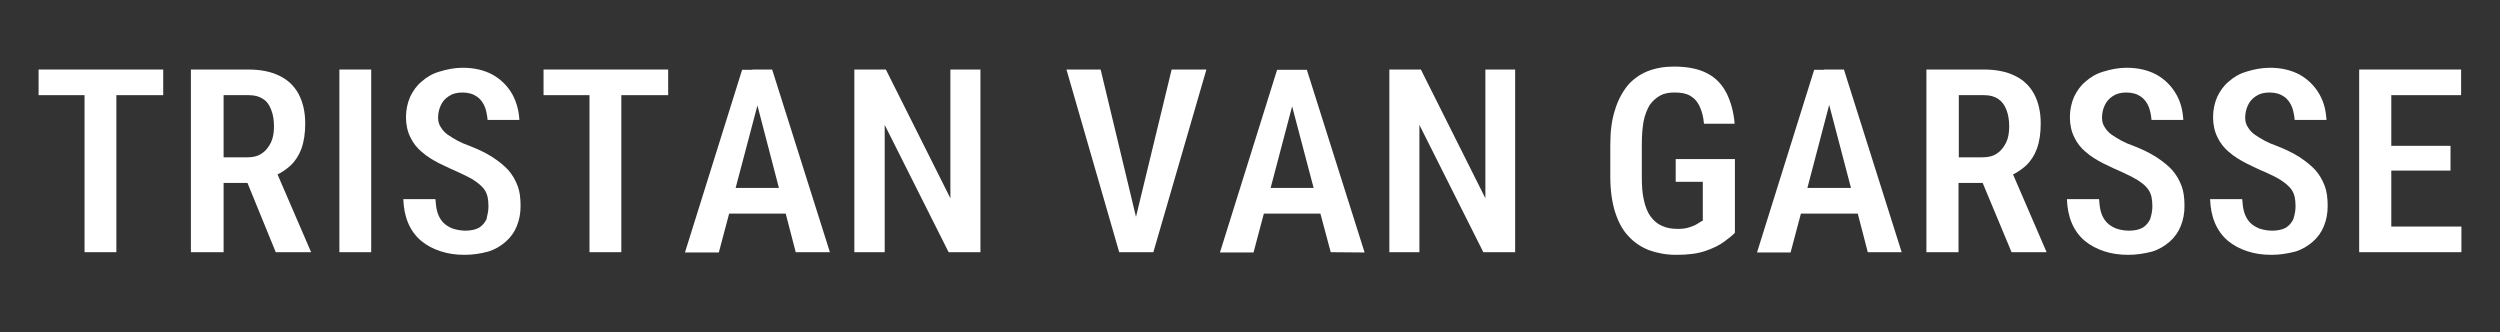 <?xml version="1.0" encoding="utf-8"?>
<!-- Generator: Adobe Illustrator 24.2.3, SVG Export Plug-In . SVG Version: 6.00 Build 0)  -->
<svg version="1.1" id="Layer_1" xmlns="http://www.w3.org/2000/svg" xmlns:xlink="http://www.w3.org/1999/xlink" x="0px" y="0px"
	 viewBox="0 0 848.6 112.7" style="enable-background:new 0 0 848.6 112.7;" xml:space="preserve">
<rect x="0" y="0" width="848.6" height="112.7" fill="#333333" stroke="none"/>
<style type="text/css">
	.st0{fill:#FFFFFF;}
</style>
<polygon class="st0" points="28.7,85.6 28.7,32.3 13.1,32.3 13.1,23.6 55.4,23.6 55.4,32.3 39.5,32.3 39.5,85.6 "/>
<path class="st0" d="M64.8,85.6v-62h19.5c4.2,0,7.6,0.7,10.5,2.1c2.9,1.4,5,3.4,6.5,6.1c1.5,2.8,2.3,6.1,2.3,10.1
	c0,3.3-0.4,6.1-1.3,8.6c-0.8,2.2-2.1,4.2-3.7,5.7c-1,0.9-2.2,1.8-3.6,2.6l-0.8,0.4l11.4,26.4H93.6l-9.6-23.5h-8.1v23.5H64.8z
	 M75.8,53.4H84c2,0,3.6-0.4,5-1.4c1.3-0.9,2.2-2.1,3-3.7c0.7-1.5,1-3.3,1-5.4c0-2.1-0.3-4-0.9-5.5c-0.6-1.7-1.5-3-2.8-3.8
	c-1.2-0.8-2.7-1.3-4.8-1.3h-8.6V53.4z"/>
<rect x="115.2" y="23.6" class="st0" width="10.8" height="62"/>
<path class="st0" d="M157.7,86.5c-3,0-5.7-0.4-8.1-1.2c-2.5-0.8-4.8-2-6.7-3.6c-1.9-1.6-3.4-3.7-4.4-6.1c-1-2.4-1.5-5.1-1.6-8h10.9
	c0.1,1.6,0.3,3.1,0.6,4.2c0.4,1.4,1,2.6,2,3.7c0.9,0.9,2,1.6,3.3,2.1c1.3,0.4,2.8,0.7,4.3,0.7c1.9,0,3.5-0.4,4.6-1
	c1.1-0.7,2-1.7,2.6-3l0-0.1l0-0.1c0.3-1.3,0.6-2.6,0.6-4c0-1.2-0.1-2.4-0.3-3.3c-0.3-1.2-0.8-2.2-1.5-3c-0.9-1-1.9-1.8-3.1-2.6
	c-1.3-0.9-3.2-1.7-5-2.6c-2.1-0.9-4.2-1.9-6.9-3.2c-2.1-1.1-4.1-2.3-5.8-3.8c-1.7-1.4-3-3.1-3.9-5c-1-2-1.5-4.3-1.5-6.8
	c0-2.5,0.5-4.8,1.4-6.9c1-2.1,2.3-3.9,3.9-5.2c1.8-1.6,3.7-2.7,6.1-3.4c2.6-0.8,5.2-1.3,7.9-1.3c3.8,0,7.3,0.8,10.2,2.4
	c2.8,1.6,5,3.8,6.6,6.6c1.4,2.6,2.2,5.4,2.4,8.7h-10.8c-0.1-1.4-0.4-2.8-0.8-4.1c-0.6-1.6-1.5-2.9-2.8-3.8c-1.3-0.9-2.9-1.4-4.9-1.4
	c-1.9,0-3.4,0.4-4.6,1.2c-1.4,0.9-2.2,1.9-2.8,3.2c-0.6,1.3-0.9,2.7-0.9,4.2c0,1.2,0.3,2.3,1,3.3c0.6,1,1.5,1.9,2.4,2.5
	c1,0.7,2.2,1.4,3.3,2c1.1,0.6,2.5,1.2,4.2,1.8c2.8,1.1,5.3,2.3,7.5,3.7c2.3,1.5,4,2.9,5.4,4.4c1.4,1.6,2.4,3.3,3.2,5.4
	c0.7,1.8,1,4.1,1,6.8c0,2.5-0.4,4.7-1.3,6.9c-0.8,2-2.1,3.8-3.7,5.2c-1.7,1.5-3.7,2.7-6,3.4C163.1,86.1,160.4,86.5,157.7,86.5z"/>
<polygon class="st0" points="200.1,85.6 200.1,32.3 184.5,32.3 184.5,23.6 226.8,23.6 226.8,32.3 210.9,32.3 210.9,85.6 "/>
<path class="st0" d="M232.5,85.7l19.4-62h3.5l0-0.1h6.7l19.6,62h-11.6l-3.4-13.1h-19.2l-3.5,13.2H232.5z M249.7,63.8h14.7l-7.3-28
	L249.7,63.8z"/>
<polygon class="st0" points="322,85.6 300.3,42.4 300.3,85.6 290,85.6 290,23.6 300.7,23.6 322.6,67.3 322.6,23.6 332.8,23.6 
	332.8,85.6 "/>
<polygon class="st0" points="379.9,85.6 362,23.6 373.6,23.6 385.6,73.6 397.7,23.6 409.5,23.6 391.5,85.6 "/>
<path class="st0" d="M414.1,85.7l19.4-62h10.1l19.6,62l-11.5-0.1l-3.5-13.1H429l-3.5,13.2H414.1z M431.3,63.8h14.6l-7.3-27.7
	L431.3,63.8z"/>
<polygon class="st0" points="503.5,85.6 481.8,42.4 481.8,85.6 471.6,85.6 471.6,23.6 482.3,23.6 504.2,67.3 504.2,23.6 514.3,23.6 
	514.3,85.6 "/>
<path class="st0" d="M568.9,86.5c-3.3,0-6.5-0.6-9.2-1.6c-2.8-1.1-5.1-2.7-7-4.8c-2-2.1-3.4-4.8-4.5-8.2c-1-3.2-1.6-7.2-1.6-11.9
	V49.2c0-4.7,0.5-8.6,1.6-11.9c0.9-3.1,2.4-5.9,4.3-8.3c1.7-2,4-3.7,6.7-4.8c2.8-1.1,5.7-1.6,9-1.6c4.7,0,8.5,0.8,11.3,2.3
	c2.9,1.5,5,3.7,6.6,6.8c1.4,2.9,2.4,6.3,2.7,10.3h-10.4c-0.2-2.3-0.7-4.2-1.4-5.7c-0.8-1.8-1.9-3-3.3-3.8c-1.4-0.8-3.1-1.1-5.3-1.1
	c-1.9,0-3.5,0.3-4.8,1c-1.3,0.7-2.6,1.8-3.6,3.2c-0.9,1.5-1.7,3.5-2.1,5.6c-0.4,2.2-0.6,4.8-0.6,8V60c0,3.3,0.2,5.9,0.7,7.9
	c0.4,1.9,1.1,4,2.3,5.6c1,1.4,2.3,2.5,3.9,3.2c1.5,0.7,3.3,1,5.4,1c1.6,0,2.9-0.2,4-0.6c1-0.3,1.9-0.7,2.5-1.1l0.5-0.3
	c0.3-0.2,0.6-0.4,0.8-0.5l0.6-0.3V61.7h-9.2V54h20.1v25c-0.8,0.9-2,1.8-3.6,3c-1.6,1.2-3.8,2.3-6.5,3.2
	C576.2,86.1,573,86.5,568.9,86.5z"/>
<path class="st0" d="M596.4,85.7l19.4-62h3.4l0-0.1h6.7l19.6,62H634l-3.4-13.1h-19.3l-3.5,13.2H596.4z M613.5,63.8h14.8l-7.4-28.2
	L613.5,63.8z"/>
<path class="st0" d="M653.9,85.6v-62h19.5c4.2,0,7.6,0.7,10.5,2.1c2.9,1.4,5,3.4,6.5,6.1c1.5,2.8,2.3,6.1,2.3,10.1
	c0,3.3-0.4,6.1-1.3,8.6c-0.8,2.2-2.1,4.2-3.7,5.7c-1,0.9-2.2,1.8-3.6,2.6l-0.8,0.4l11.4,26.4h-11.9L673,62.1h-8.2v23.5H653.9z
	 M664.8,53.4h8.2c2,0,3.6-0.4,5-1.4c1.3-0.9,2.2-2.1,3-3.7c0.7-1.5,1-3.3,1-5.4c0-2-0.3-4-0.9-5.5c-0.6-1.7-1.6-3-2.8-3.8
	c-1.2-0.8-2.7-1.3-4.8-1.3h-8.6V53.4z"/>
<path class="st0" d="M722.4,86.5c-3,0-5.7-0.4-8.1-1.2c-2.5-0.8-4.8-2-6.7-3.6c-1.9-1.6-3.4-3.7-4.4-6.1c-1-2.4-1.5-5.1-1.6-8h10.9
	c0.1,1.6,0.3,3.1,0.6,4.2c0.4,1.4,1,2.6,2,3.7c0.9,0.9,2,1.6,3.3,2.1c1.2,0.4,2.7,0.7,4.3,0.7c1.9,0,3.5-0.4,4.6-1
	c1.1-0.7,2-1.7,2.6-3l0-0.1c0.4-1.3,0.7-2.7,0.7-4.1c0-1.2-0.1-2.4-0.3-3.3c-0.3-1.2-0.8-2.2-1.5-3c-0.8-1-1.9-1.8-3.1-2.6
	c-1.3-0.8-2.8-1.6-5-2.6c-2.1-0.9-4.2-1.9-6.9-3.2c-2.1-1.1-4.1-2.3-5.8-3.8c-1.7-1.4-3-3.1-3.9-5c-1-2-1.5-4.3-1.5-6.8
	c0-2.5,0.5-4.8,1.4-6.9c1-2.1,2.3-3.9,3.9-5.2c1.8-1.6,3.7-2.7,6.1-3.4c2.6-0.8,5.2-1.3,7.9-1.3c3.8,0,7.3,0.8,10.2,2.4
	c2.8,1.6,5,3.8,6.6,6.6c1.5,2.6,2.2,5.4,2.4,8.7h-10.8c-0.1-1.5-0.4-2.8-0.8-4.1c-0.6-1.6-1.5-2.9-2.8-3.8c-1.3-0.9-2.9-1.4-4.9-1.4
	c-1.9,0-3.4,0.4-4.6,1.2c-1.4,0.9-2.2,1.9-2.8,3.2c-0.6,1.3-0.9,2.7-0.9,4.2c0,1.2,0.3,2.3,1,3.3c0.6,1,1.5,1.9,2.4,2.5
	c1,0.7,2.2,1.4,3.3,2c1.1,0.6,2.5,1.2,4.2,1.8c2.8,1.1,5.3,2.3,7.5,3.7c2.3,1.5,4,2.9,5.4,4.4c1.4,1.6,2.4,3.3,3.2,5.4
	c0.7,1.8,1,4.1,1,6.8c0,2.5-0.4,4.7-1.3,6.9c-0.8,2-2.1,3.8-3.7,5.2c-1.7,1.5-3.7,2.7-6,3.4C727.8,86.1,725.1,86.5,722.4,86.5z"/>
<path class="st0" d="M771,86.5c-3,0-5.7-0.4-8.1-1.2c-2.5-0.8-4.8-2-6.7-3.6c-1.9-1.6-3.4-3.7-4.4-6.1c-1-2.4-1.5-5.1-1.6-8h10.9
	c0.1,1.6,0.3,3.1,0.6,4.2c0.4,1.4,1,2.6,2,3.7c0.9,0.9,2,1.6,3.3,2.1c1.2,0.4,2.7,0.7,4.3,0.7c1.9,0,3.5-0.4,4.6-1
	c1.1-0.7,2-1.7,2.6-3l0,0l0-0.1c0.4-1.3,0.7-2.7,0.7-4.1c0-1.2-0.1-2.4-0.3-3.3c-0.3-1.2-0.8-2.2-1.5-3c-0.9-1-1.9-1.8-3.1-2.6
	s-2.8-1.6-5-2.6c-2.7-1.1-5.2-2.4-6.9-3.2c-2.1-1.1-4.1-2.3-5.8-3.8c-1.7-1.4-3-3.1-3.9-5c-1-2-1.5-4.3-1.5-6.8
	c0-2.5,0.5-4.8,1.4-6.9c1-2.1,2.3-3.9,3.9-5.2c1.8-1.6,3.7-2.7,6.1-3.4c2.6-0.8,5.2-1.3,7.9-1.3c3.8,0,7.3,0.8,10.2,2.4
	c2.8,1.6,5,3.8,6.6,6.6c1.5,2.6,2.2,5.4,2.4,8.7h-10.8c-0.1-1.4-0.4-2.8-0.8-4.1c-0.6-1.6-1.5-2.9-2.8-3.8c-1.3-0.9-2.9-1.4-4.9-1.4
	c-1.9,0-3.4,0.4-4.6,1.2c-1.4,0.9-2.2,1.9-2.8,3.2c-0.6,1.3-0.9,2.7-0.9,4.2c0,1.2,0.3,2.3,1,3.3c0.6,1,1.5,1.9,2.4,2.5
	c1,0.7,2.2,1.4,3.3,2c1.1,0.6,2.5,1.2,4.2,1.8c2.8,1.1,5.3,2.3,7.5,3.7c2.3,1.5,4,2.9,5.4,4.4c1.4,1.6,2.4,3.3,3.2,5.4
	c0.7,1.8,1,4.1,1,6.8c0,2.5-0.4,4.7-1.3,6.9c-0.8,2-2.1,3.8-3.7,5.2c-1.7,1.5-3.7,2.7-6,3.4C776.4,86.1,773.7,86.5,771,86.5z"/>
<polygon class="st0" points="800.8,85.6 800.8,23.6 835.4,23.6 835.4,32.3 811.7,32.3 811.7,49.5 831.8,49.5 831.8,57.9 811.7,57.9 
	811.7,76.9 835.5,76.9 835.5,85.6 "/>
</svg>
